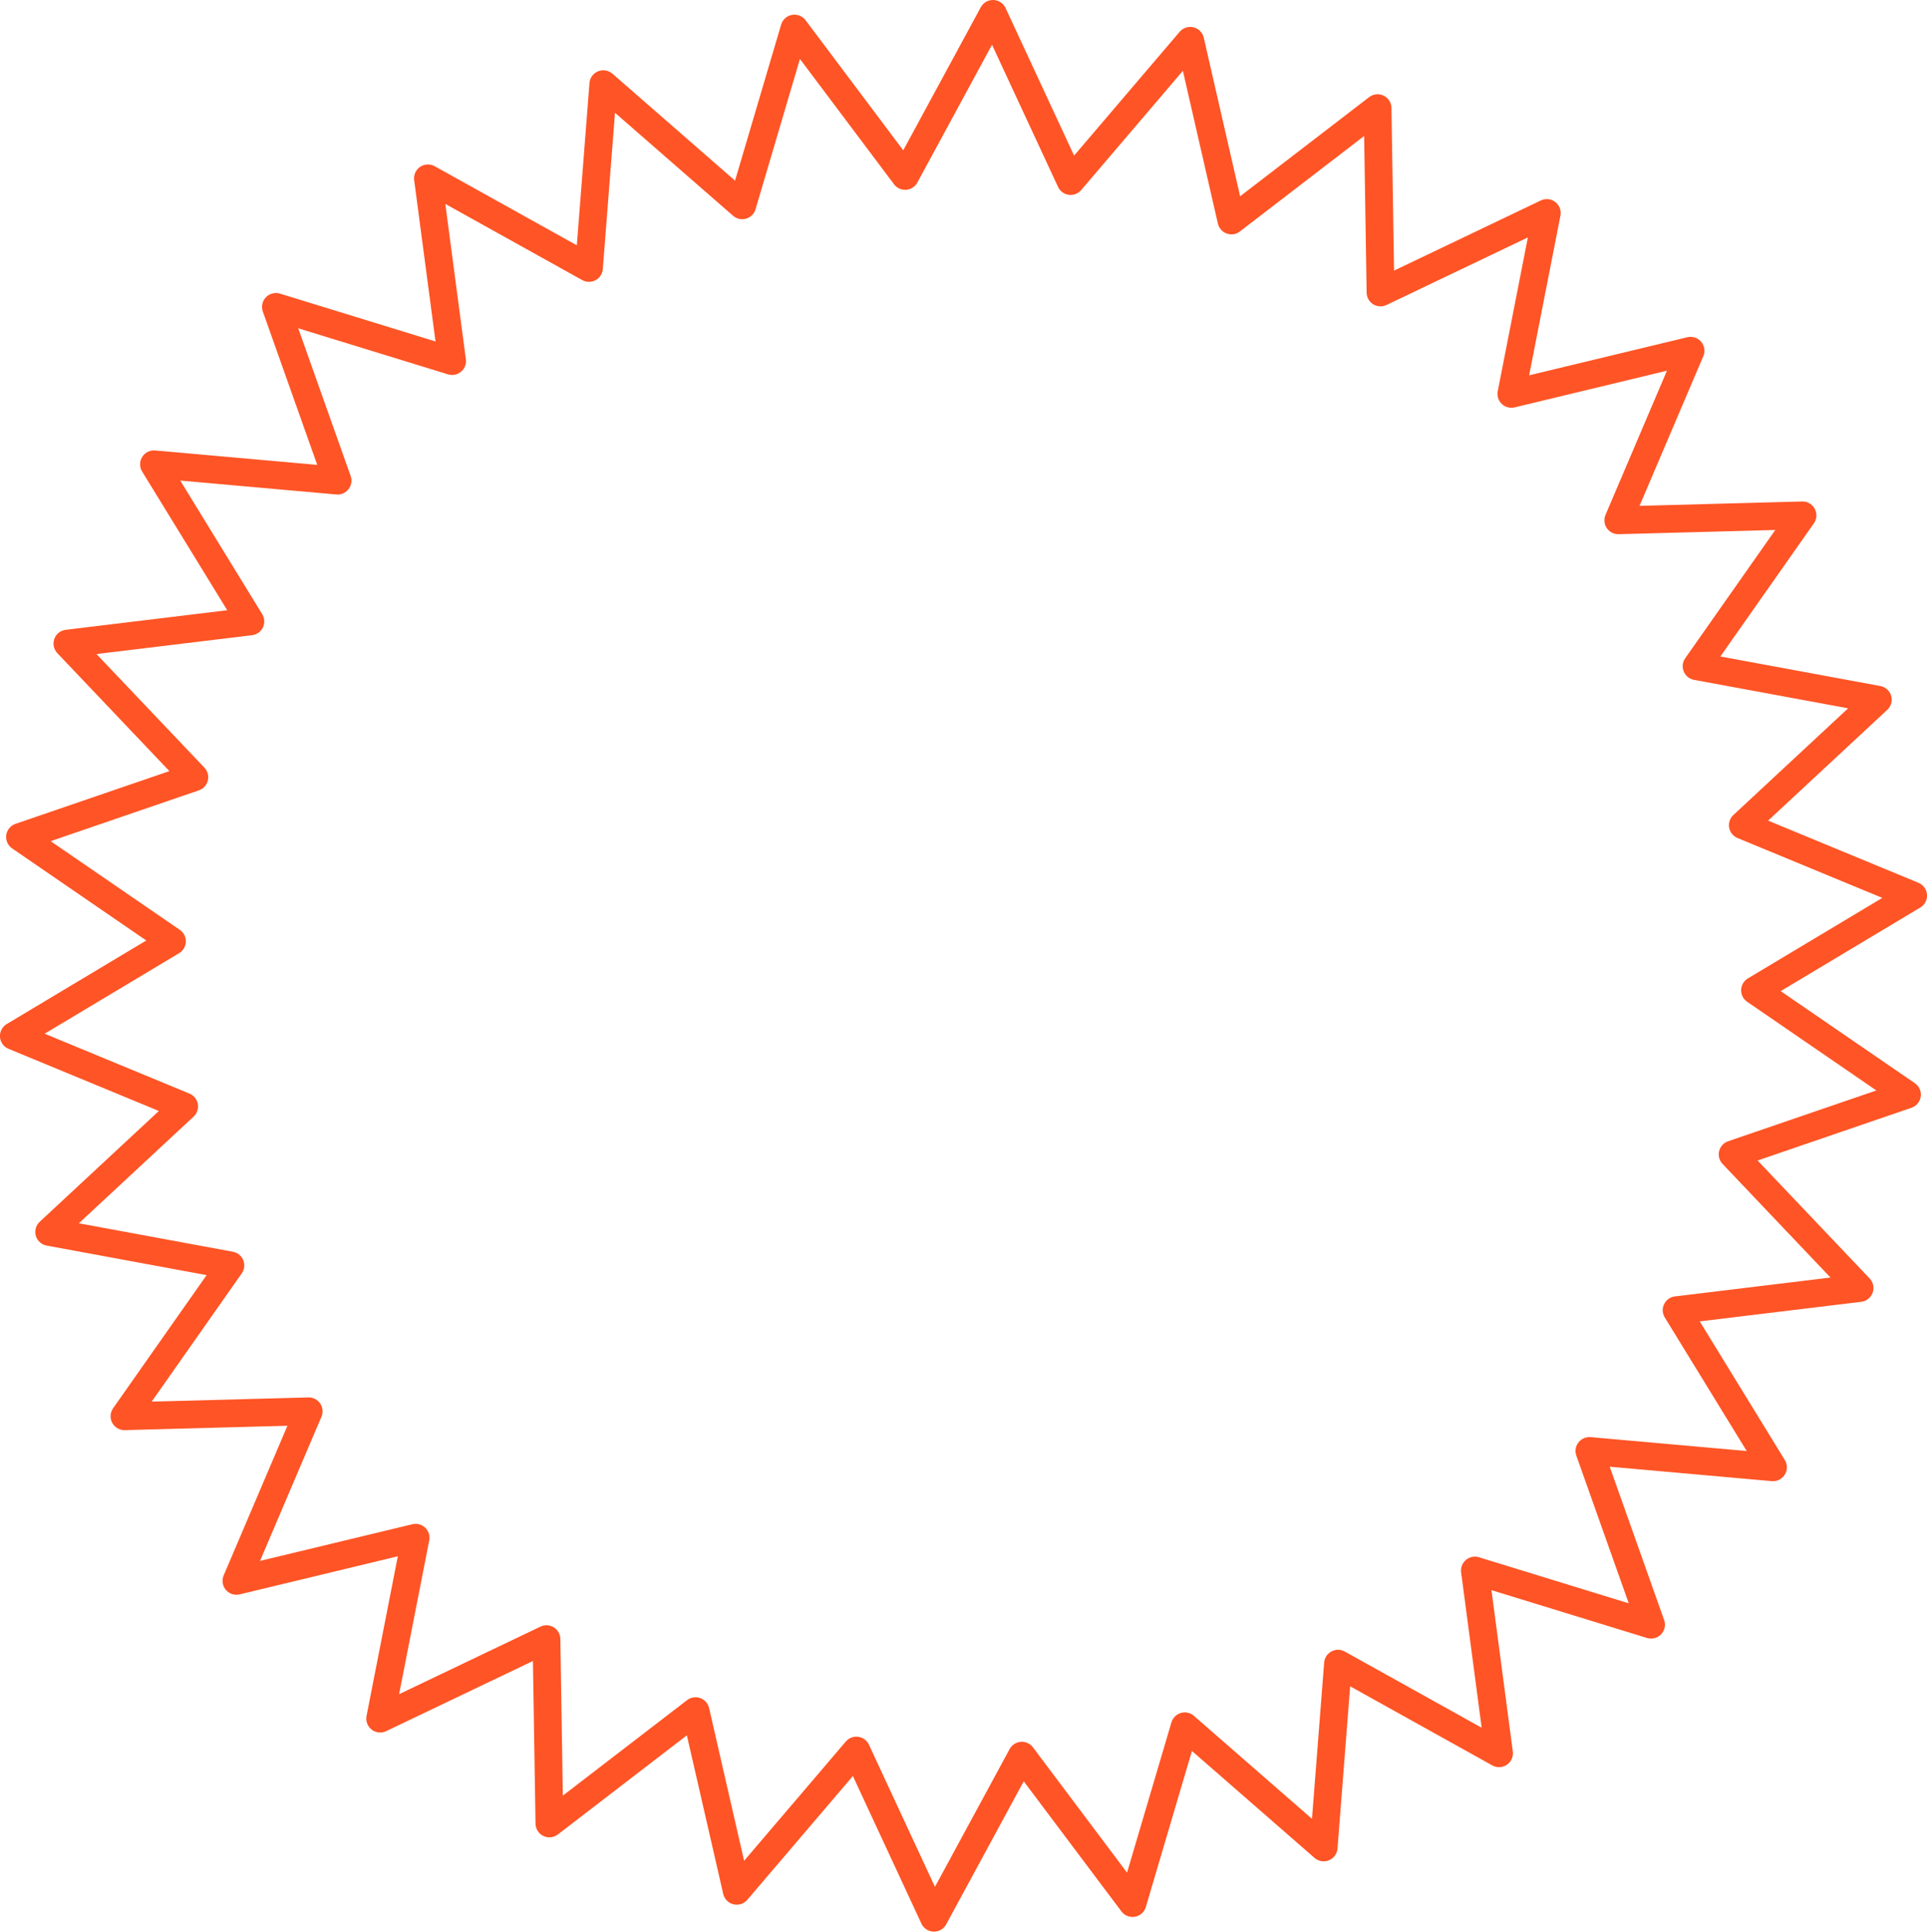 <?xml version="1.0" encoding="UTF-8" standalone="no"?>
<svg xmlns:dc="http://purl.org/dc/elements/1.1/" xmlns:cc="http://creativecommons.org/ns#" xmlns:rdf="http://www.w3.org/1999/02/22-rdf-syntax-ns#" xmlns:svg="http://www.w3.org/2000/svg" xmlns="http://www.w3.org/2000/svg" xmlns:sodipodi="http://sodipodi.sourceforge.net/DTD/sodipodi-0.dtd" xmlns:inkscape="http://www.inkscape.org/namespaces/inkscape" width="91.832mm" height="92.035mm" viewBox="0 0 91.832 92.035" version="1.1" id="svg8" inkscape:version="1.0.2 (e86c870879, 2021-01-15)" sodipodi:docname="circle.svg">
  <defs id="defs2"/>
  <sodipodi:namedview id="base" pagecolor="#ffffff" bordercolor="#666666" borderopacity="1.0" inkscape:pageopacity="0.0" inkscape:pageshadow="2" inkscape:zoom="1.1180633" inkscape:cx="149.33602" inkscape:cy="258.46991" inkscape:document-units="mm" inkscape:current-layer="layer1" inkscape:document-rotation="0" showgrid="false" inkscape:window-width="1458" inkscape:window-height="1016" inkscape:window-x="50" inkscape:window-y="27" inkscape:window-maximized="0"/>
  <g inkscape:label="Layer 1" inkscape:groupmode="layer" id="layer1" transform="translate(-67.519,-65.402)">
    <path sodipodi:type="star" style="fill:none;stroke:#ff5425;stroke-width:1.323;stroke-linecap:round;stroke-linejoin:round;stroke-miterlimit:4;stroke-dasharray:none" id="path835" sodipodi:sides="30" sodipodi:cx="113.43474" sodipodi:cy="111.41934" sodipodi:r1="45.377926" sodipodi:r2="37.736877" sodipodi:arg1="0.76401037" sodipodi:arg2="0.86873013" inkscape:flatsided="false" inkscape:rounded="0" inkscape:randomized="0" d="m 146.201,142.813 -8.396,-2.581 1.152,8.707 -7.675,-4.27 -0.683,8.757 -6.62,-5.773 -2.489,8.423 -5.275,-7.023 -4.186,7.722 -3.7,-7.966 -5.7,6.683 -1.963,-8.561 -6.965,5.352 -0.14,-8.782 -7.925,3.787 1.689,-8.619 -8.539,2.056 3.444,-8.08 -8.78,0.236 5.049,-7.187 -8.637,-1.595 6.433,-5.98 -8.117,-3.356 7.536,-4.512 -7.242,-4.97 8.309,-2.847 -6.05,-6.367 8.72,-1.057 -4.594,-7.486 8.749,0.779 -2.938,-8.278 8.396,2.581 -1.152,-8.707 7.675,4.27 0.683,-8.757 6.62,5.773 2.489,-8.423 5.275,7.023 4.186,-7.722 3.7,7.966 5.7,-6.683 1.963,8.561 6.965,-5.352 0.14,8.782 7.925,-3.787 -1.689,8.619 8.539,-2.056 -3.444,8.08 8.78,-0.236 -5.049,7.187 8.637,1.595 -6.433,5.98 8.117,3.356 -7.536,4.512 7.242,4.97 -8.309,2.847 6.05,6.367 -8.72,1.057 4.594,7.486 -8.749,-0.779 z" inkscape:transform-center-x="-4.2644191e-06" inkscape:transform-center-y="1.005082e-05"/>
  </g>
</svg>